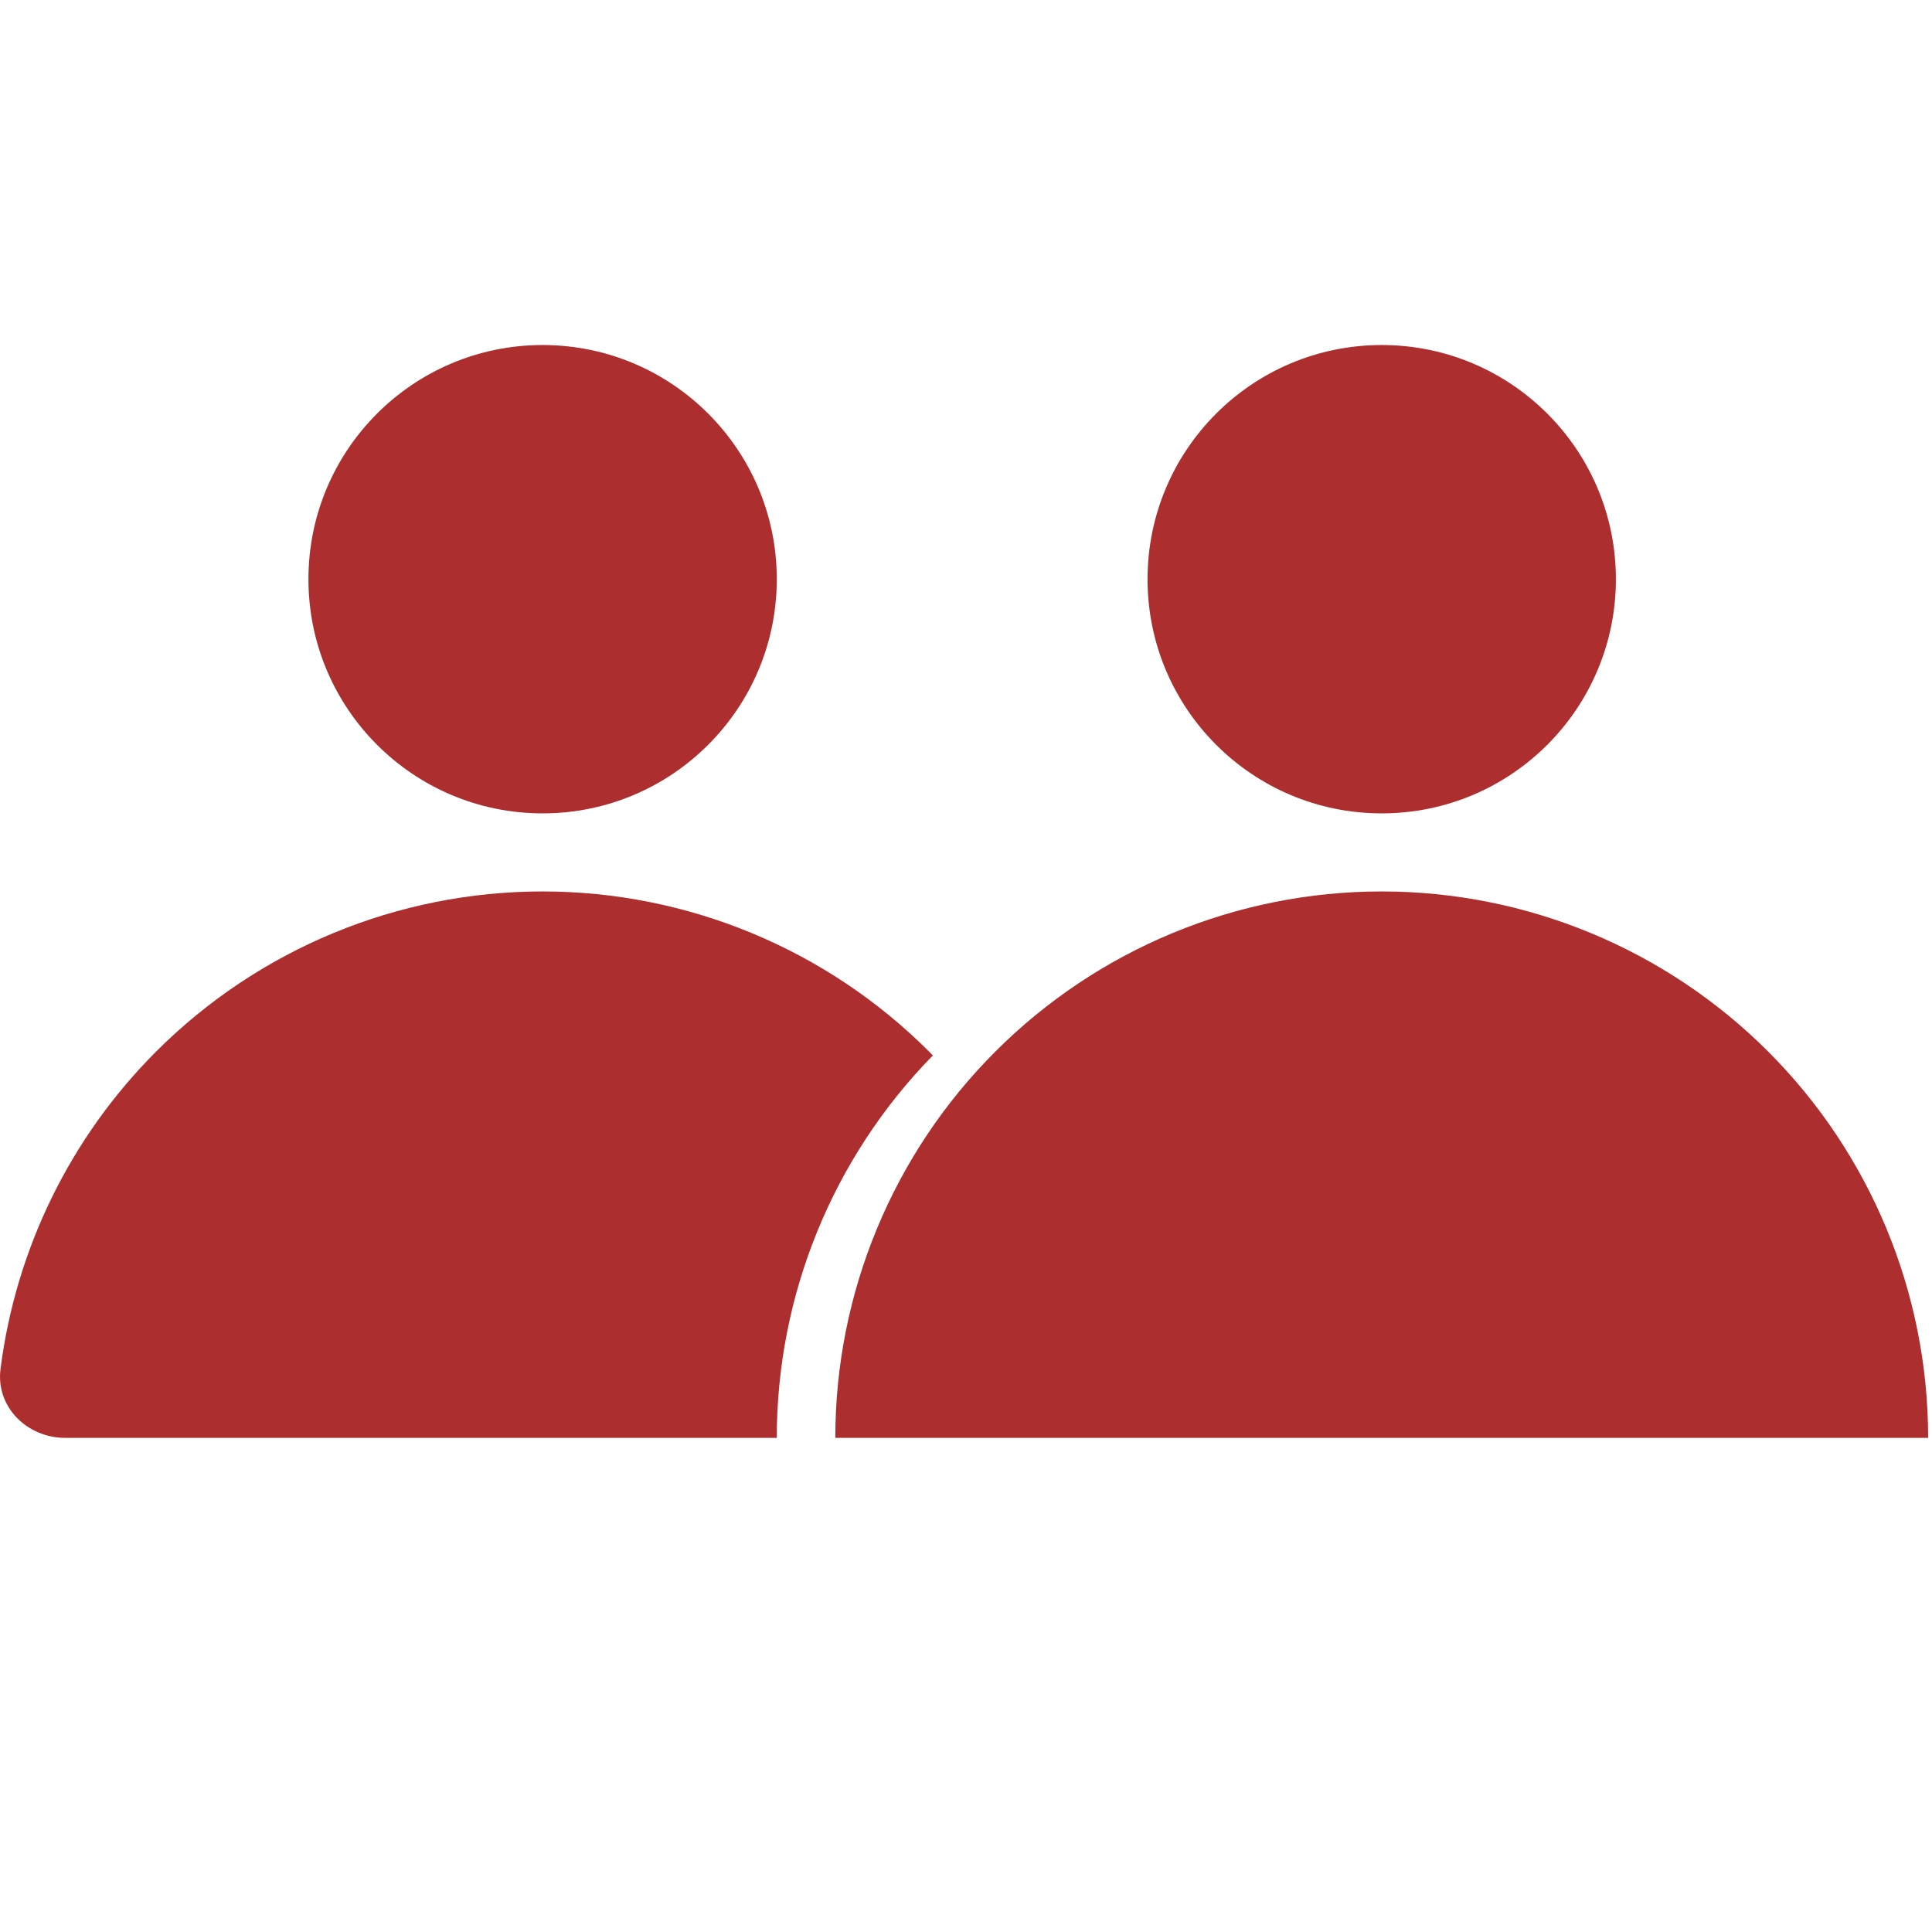 <svg width="34" height="34" viewBox="0 0 34 34" fill="none" xmlns="http://www.w3.org/2000/svg">
<g id="Icon/TwoPlayer">
<g id="Group">
<g id="Group_2">
<g id="Ellipse" filter="url(#filter0_i_927_7712)">
<circle cx="9.549" cy="11.407" r="4.121" fill="#AD2E2E"/>
</g>
<g id="Ellipse_2" filter="url(#filter1_i_927_7712)">
<circle cx="24.316" cy="11.407" r="4.121" fill="#AD2E2E"/>
</g>
<g id="Ellipse_3" filter="url(#filter2_i_927_7712)">
<path d="M33.932 26.518C33.932 23.968 32.919 21.522 31.116 19.719C29.312 17.915 26.866 16.902 24.316 16.902C21.766 16.902 19.32 17.915 17.517 19.719C15.713 21.522 14.7 23.968 14.7 26.518L33.932 26.518Z" fill="#AD2E2E"/>
</g>
<g id="Figure" filter="url(#filter3_i_927_7712)">
<path d="M13.67 26.518C13.67 24.001 14.657 21.585 16.417 19.788C16.394 19.765 16.371 19.742 16.348 19.718C14.544 17.915 12.098 16.902 9.548 16.902C6.998 16.902 4.552 17.915 2.749 19.718C1.233 21.234 0.276 23.203 0.009 25.307C-0.076 25.972 0.476 26.518 1.146 26.518H13.67Z" fill="#AD2E2E"/>
</g>
</g>
</g>
</g>
<defs>
<filter id="filter0_i_927_7712" x="5.427" y="7.286" width="8.242" height="8.242" filterUnits="userSpaceOnUse" color-interpolation-filters="sRGB">
<feFlood flood-opacity="0" result="BackgroundImageFix"/>
<feBlend mode="normal" in="SourceGraphic" in2="BackgroundImageFix" result="shape"/>
<feColorMatrix in="SourceAlpha" type="matrix" values="0 0 0 0 0 0 0 0 0 0 0 0 0 0 0 0 0 0 127 0" result="hardAlpha"/>
<feOffset dy="-1.214"/>
<feComposite in2="hardAlpha" operator="arithmetic" k2="-1" k3="1"/>
<feColorMatrix type="matrix" values="0 0 0 0 0 0 0 0 0 0 0 0 0 0 0 0 0 0 0.25 0"/>
<feBlend mode="normal" in2="shape" result="effect1_innerShadow_927_7712"/>
</filter>
<filter id="filter1_i_927_7712" x="20.195" y="7.286" width="8.242" height="8.242" filterUnits="userSpaceOnUse" color-interpolation-filters="sRGB">
<feFlood flood-opacity="0" result="BackgroundImageFix"/>
<feBlend mode="normal" in="SourceGraphic" in2="BackgroundImageFix" result="shape"/>
<feColorMatrix in="SourceAlpha" type="matrix" values="0 0 0 0 0 0 0 0 0 0 0 0 0 0 0 0 0 0 127 0" result="hardAlpha"/>
<feOffset dy="-1.214"/>
<feComposite in2="hardAlpha" operator="arithmetic" k2="-1" k3="1"/>
<feColorMatrix type="matrix" values="0 0 0 0 0 0 0 0 0 0 0 0 0 0 0 0 0 0 0.25 0"/>
<feBlend mode="normal" in2="shape" result="effect1_innerShadow_927_7712"/>
</filter>
<filter id="filter2_i_927_7712" x="14.7" y="16.902" width="19.232" height="9.616" filterUnits="userSpaceOnUse" color-interpolation-filters="sRGB">
<feFlood flood-opacity="0" result="BackgroundImageFix"/>
<feBlend mode="normal" in="SourceGraphic" in2="BackgroundImageFix" result="shape"/>
<feColorMatrix in="SourceAlpha" type="matrix" values="0 0 0 0 0 0 0 0 0 0 0 0 0 0 0 0 0 0 127 0" result="hardAlpha"/>
<feOffset dy="-1.214"/>
<feComposite in2="hardAlpha" operator="arithmetic" k2="-1" k3="1"/>
<feColorMatrix type="matrix" values="0 0 0 0 0 0 0 0 0 0 0 0 0 0 0 0 0 0 0.25 0"/>
<feBlend mode="normal" in2="shape" result="effect1_innerShadow_927_7712"/>
</filter>
<filter id="filter3_i_927_7712" x="0" y="16.902" width="16.417" height="9.616" filterUnits="userSpaceOnUse" color-interpolation-filters="sRGB">
<feFlood flood-opacity="0" result="BackgroundImageFix"/>
<feBlend mode="normal" in="SourceGraphic" in2="BackgroundImageFix" result="shape"/>
<feColorMatrix in="SourceAlpha" type="matrix" values="0 0 0 0 0 0 0 0 0 0 0 0 0 0 0 0 0 0 127 0" result="hardAlpha"/>
<feOffset dy="-1.214"/>
<feComposite in2="hardAlpha" operator="arithmetic" k2="-1" k3="1"/>
<feColorMatrix type="matrix" values="0 0 0 0 0 0 0 0 0 0 0 0 0 0 0 0 0 0 0.25 0"/>
<feBlend mode="normal" in2="shape" result="effect1_innerShadow_927_7712"/>
</filter>
</defs>
</svg>
